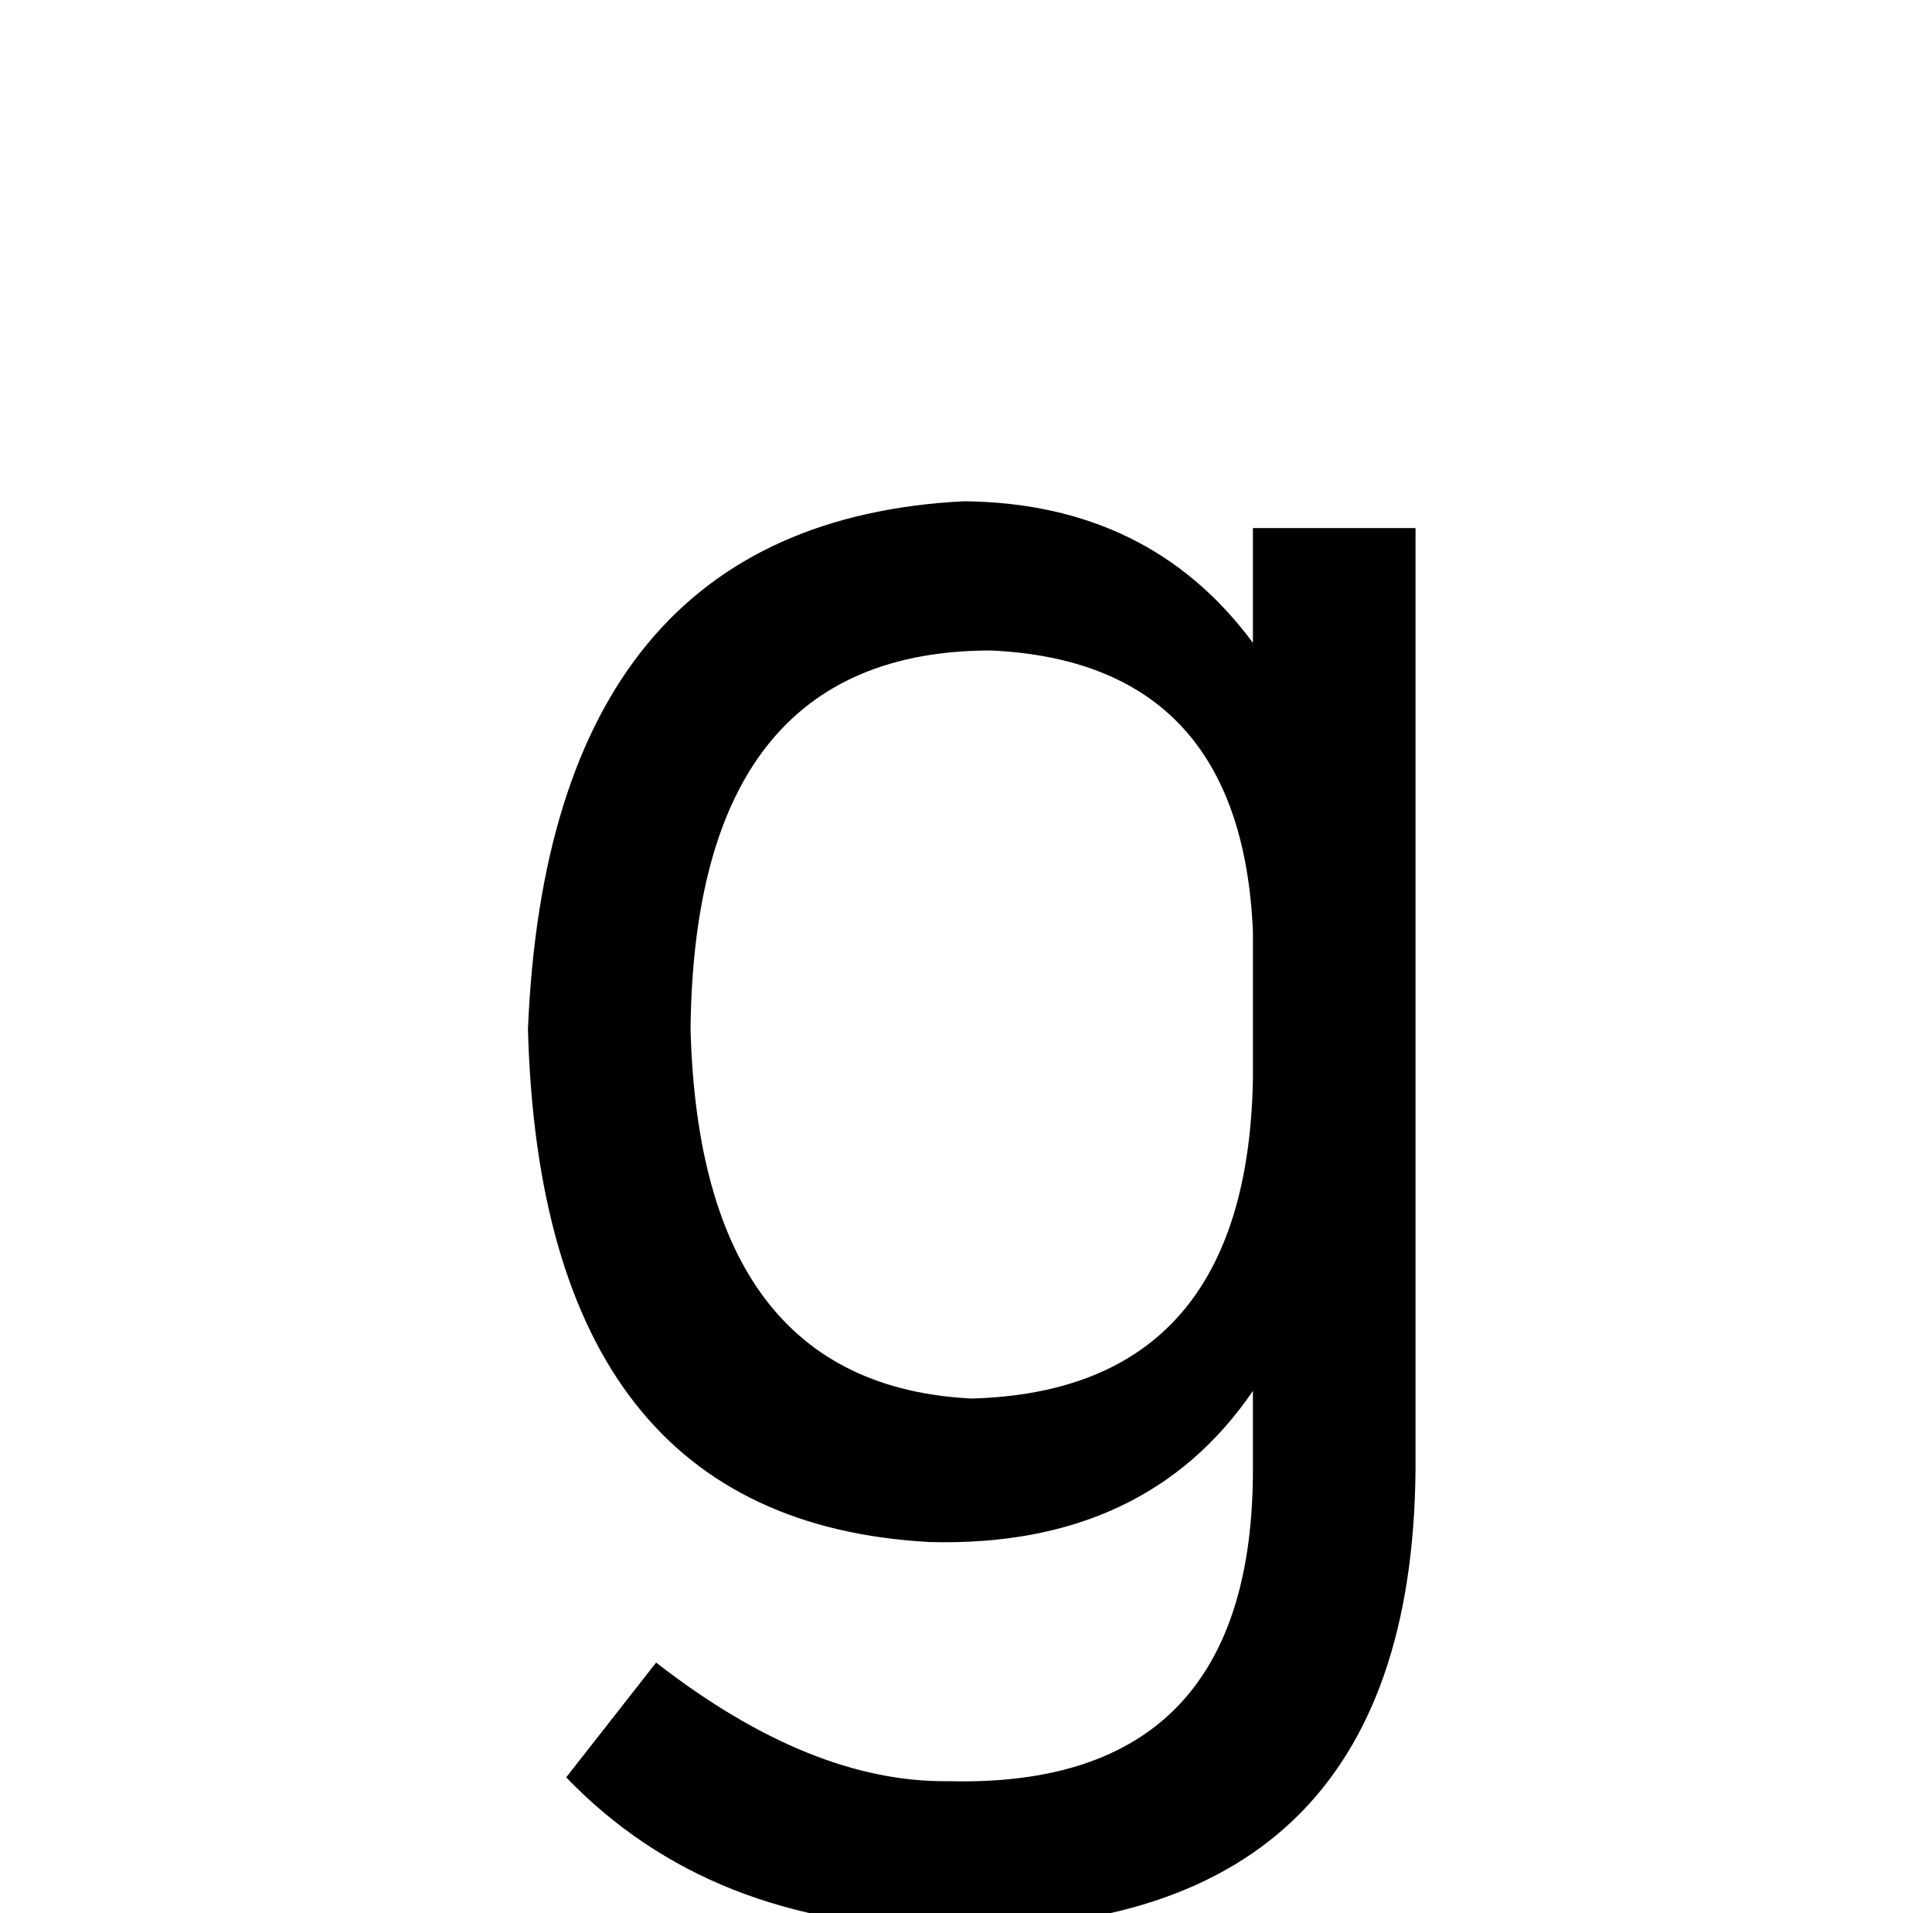 <?xml version="1.0" standalone="no"?>
<!DOCTYPE svg PUBLIC "-//W3C//DTD SVG 1.1//EN" "http://www.w3.org/Graphics/SVG/1.1/DTD/svg11.dtd" >
<svg xmlns="http://www.w3.org/2000/svg" xmlns:xlink="http://www.w3.org/1999/xlink" version="1.1" viewBox="-10 0 1010 1000">
   <path fill="currentColor"
d="M645 564v-77q-6 -141 -137 -147q-155 0 -157 198q5 186 147 193q144 -4 147 -167zM730 276v484q2 251 -244 248q-125 -1 -200 -79l47 -60q81 63 153 62q160 4 159 -165v-39q-56 82 -169 79q-203 -11 -210 -268q11 -265 228 -276q97 1 151 74v-60h85z" />
</svg>
